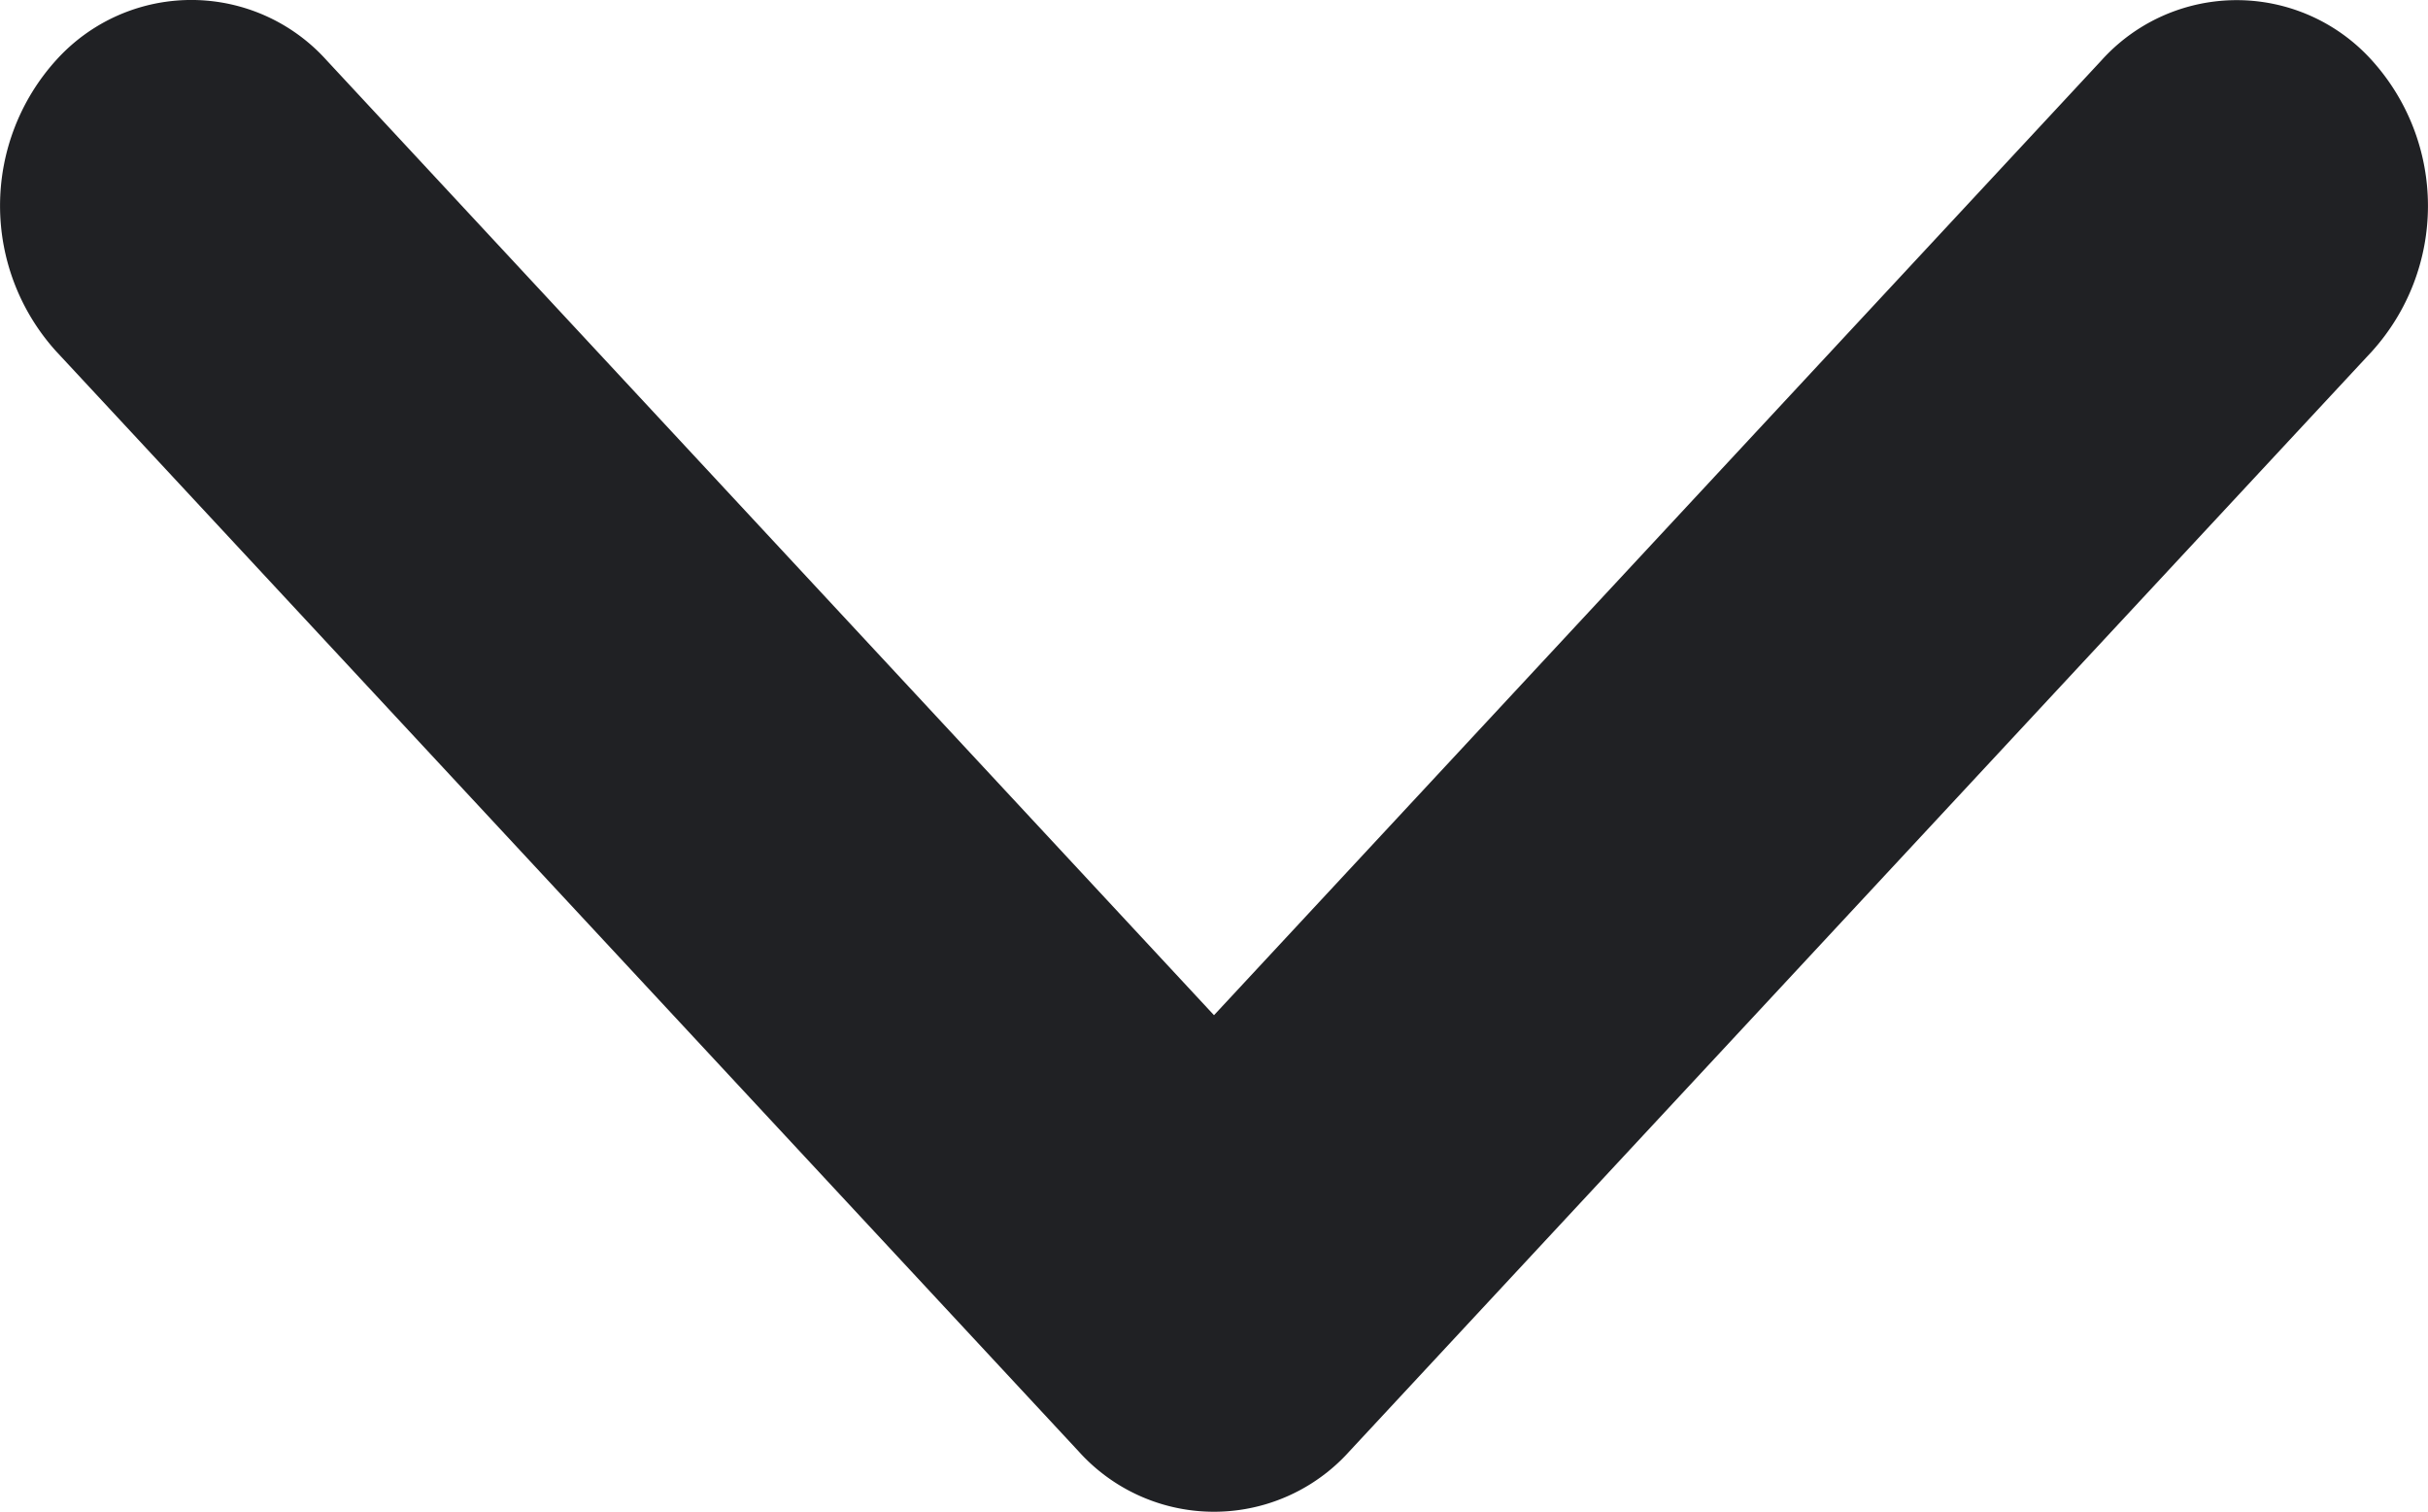 <svg xmlns="http://www.w3.org/2000/svg" width="14.468" height="9.009" viewBox="0 0 14.468 9.009">
  <path id="Arrow" d="M8.65,6.428,2.094.334a1.293,1.293,0,0,0-1.734,0,1.084,1.084,0,0,0,0,1.612l5.69,5.288L.359,12.522a1.084,1.084,0,0,0,0,1.612,1.293,1.293,0,0,0,1.734,0L8.65,8.04a1.084,1.084,0,0,0,0-1.612Z" transform="translate(14.468) rotate(90)" fill="#202124"/>
</svg>
